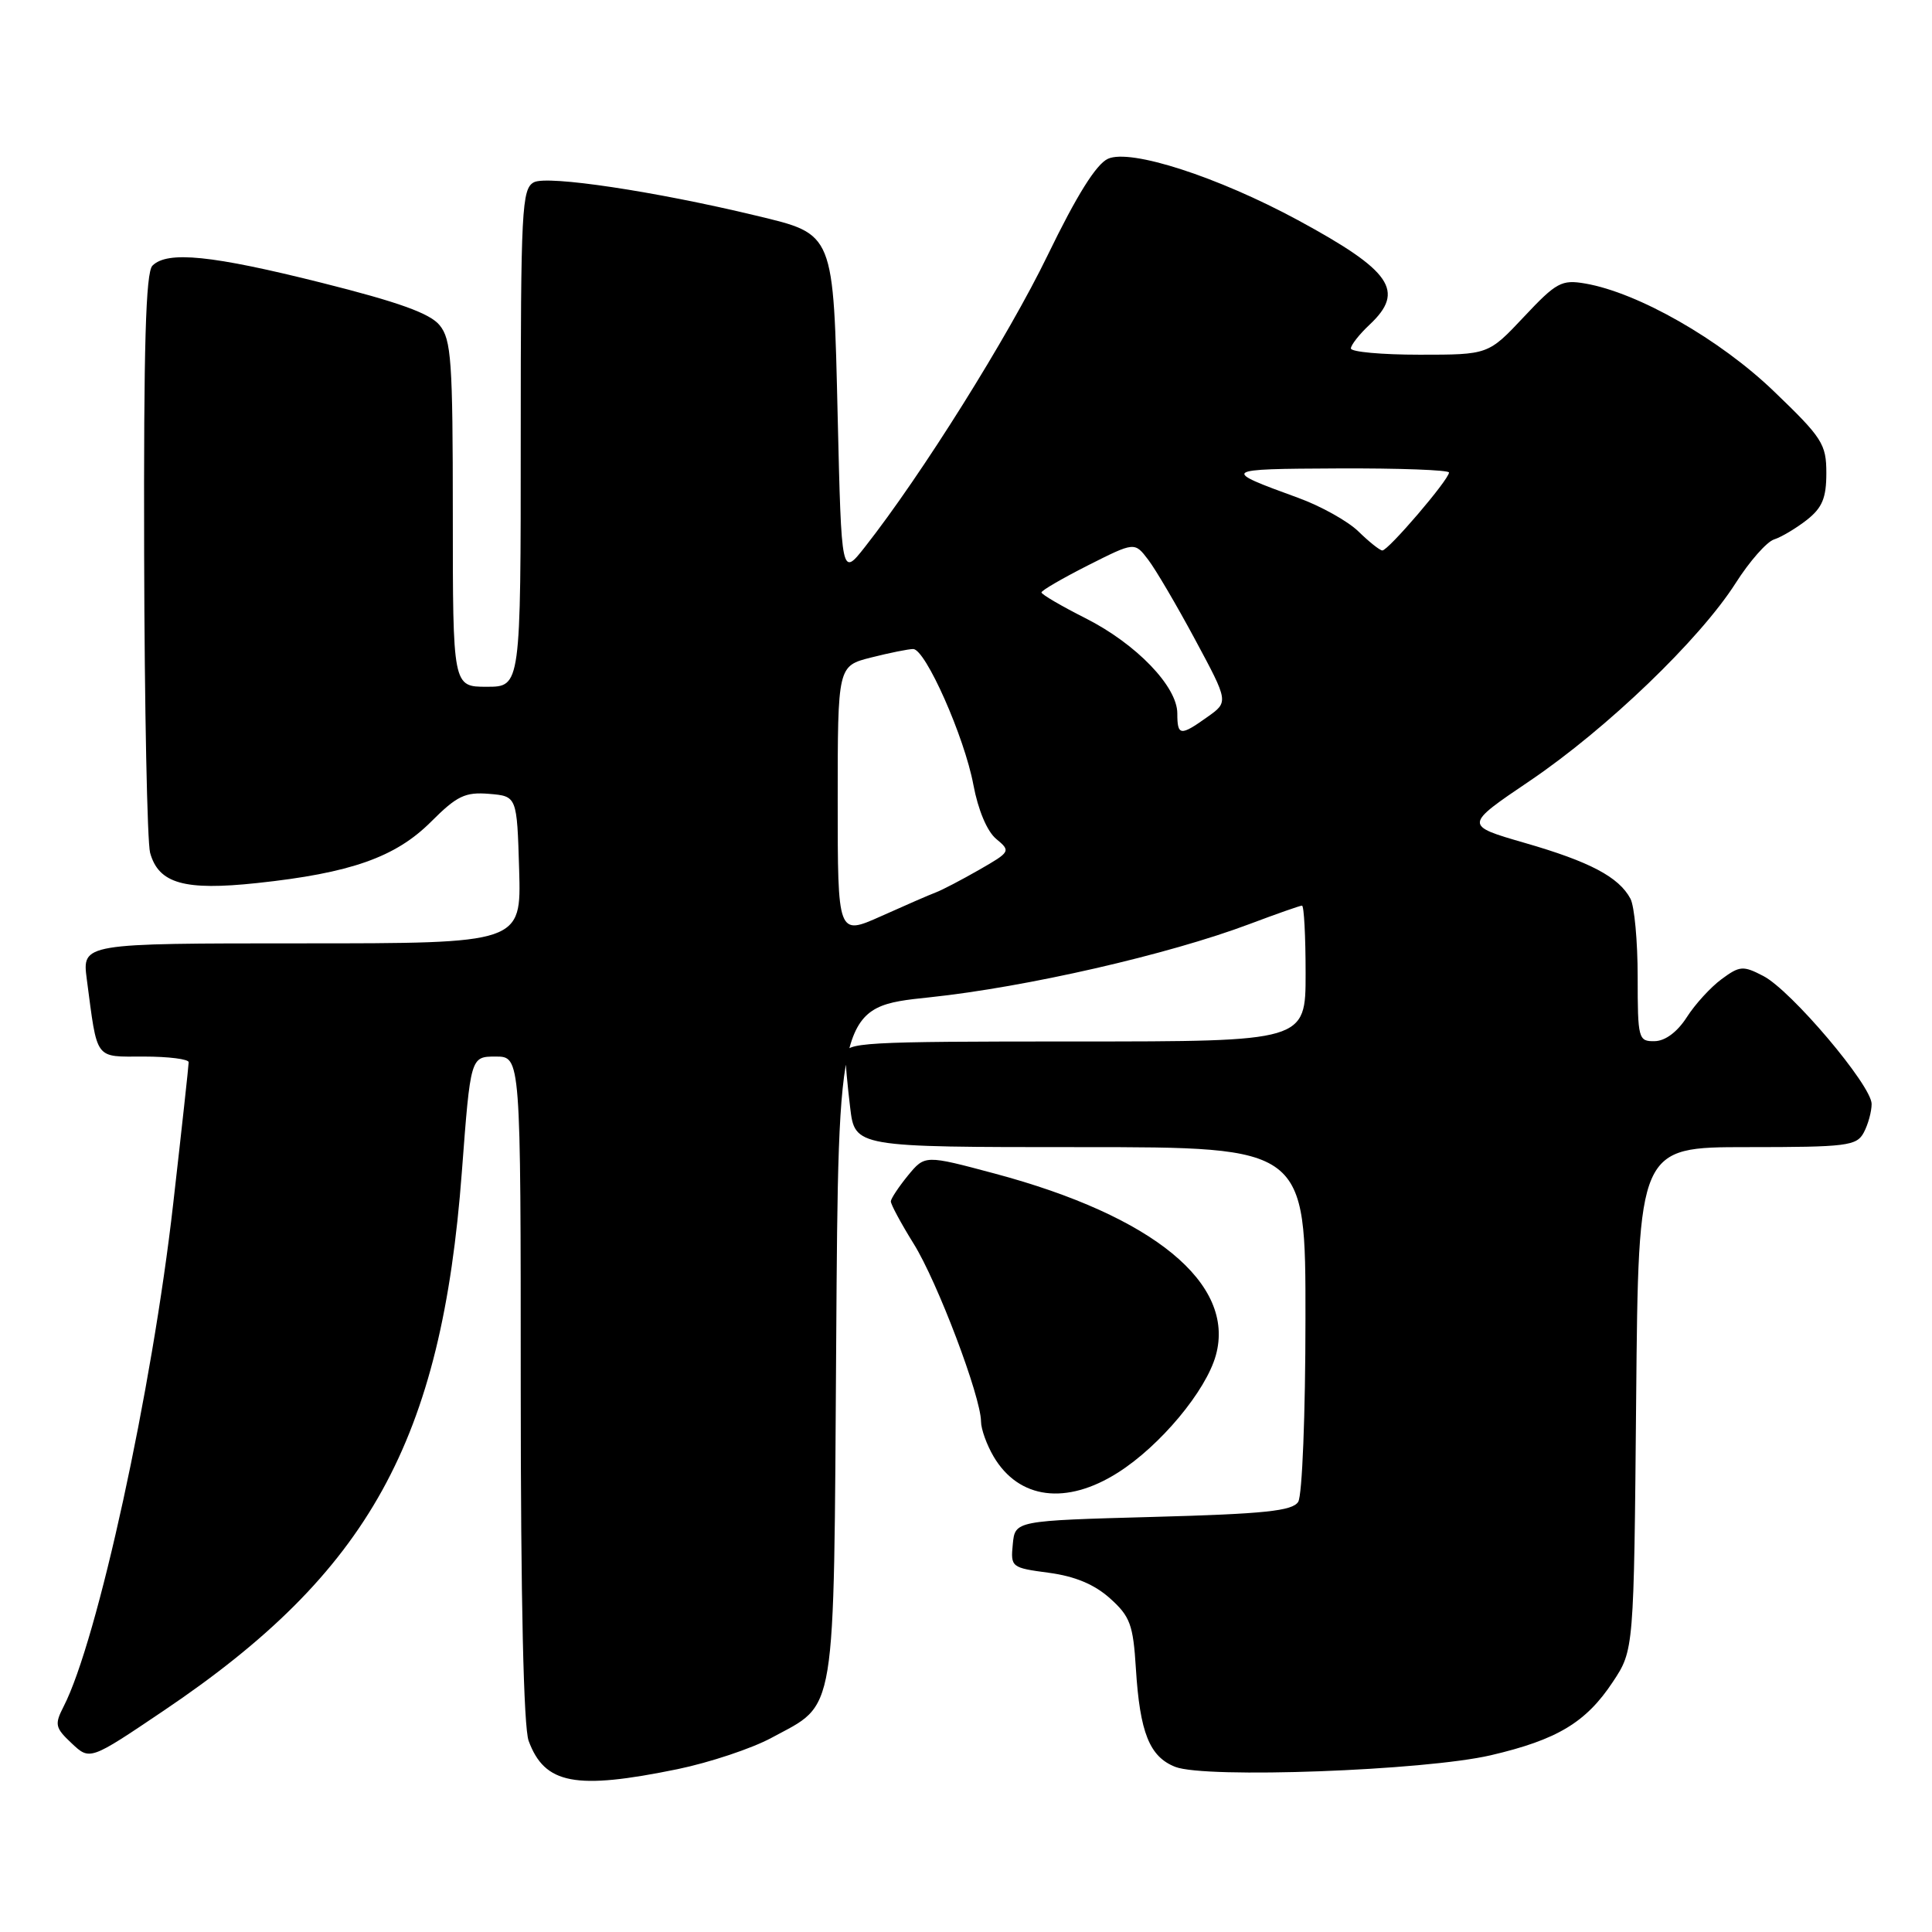 <?xml version="1.0" encoding="UTF-8" standalone="no"?>
<!DOCTYPE svg PUBLIC "-//W3C//DTD SVG 1.1//EN" "http://www.w3.org/Graphics/SVG/1.1/DTD/svg11.dtd" >
<svg xmlns="http://www.w3.org/2000/svg" xmlns:xlink="http://www.w3.org/1999/xlink" version="1.1" viewBox="0 0 256 256">
 <g >
 <path fill="currentColor"
d=" M 89.79 234.42 C 94.03 233.54 99.63 231.68 102.23 230.27 C 110.92 225.56 110.46 228.37 110.80 177.96 C 111.09 133.42 111.09 133.42 123.18 132.15 C 135.98 130.80 154.82 126.49 165.57 122.44 C 169.13 121.10 172.26 120.00 172.52 120.00 C 172.79 120.00 173.00 124.05 173.00 129.00 C 173.00 138.00 173.00 138.00 142.50 138.00 C 114.12 138.00 112.00 138.12 112.01 139.75 C 112.01 140.71 112.30 143.86 112.65 146.75 C 113.28 152.00 113.28 152.00 143.14 152.00 C 173.00 152.00 173.00 152.00 172.98 174.75 C 172.98 187.30 172.55 198.17 172.02 199.00 C 171.26 200.21 167.57 200.60 152.79 201.00 C 134.50 201.50 134.50 201.50 134.20 204.61 C 133.90 207.66 134.01 207.74 138.97 208.40 C 142.43 208.86 145.02 209.94 147.08 211.79 C 149.75 214.18 150.15 215.28 150.51 221.08 C 151.04 229.60 152.32 232.78 155.73 234.12 C 159.74 235.69 188.77 234.62 197.54 232.58 C 206.33 230.53 210.16 228.23 213.71 222.86 C 216.50 218.65 216.50 218.65 216.80 185.33 C 217.10 152.00 217.10 152.00 231.51 152.00 C 244.74 152.00 246.01 151.84 246.96 150.07 C 247.53 149.00 248.00 147.30 248.00 146.28 C 248.00 143.83 237.33 131.22 233.64 129.32 C 230.97 127.93 230.52 127.97 228.12 129.74 C 226.68 130.80 224.60 133.07 223.50 134.80 C 222.25 136.74 220.65 137.94 219.25 137.96 C 217.09 138.00 217.00 137.66 217.00 129.43 C 217.00 124.72 216.57 120.06 216.04 119.08 C 214.51 116.21 210.65 114.17 202.04 111.69 C 193.99 109.36 193.99 109.36 202.75 103.44 C 212.93 96.54 225.21 84.75 229.98 77.27 C 231.81 74.39 234.11 71.78 235.07 71.48 C 236.04 71.17 238.00 70.00 239.42 68.89 C 241.46 67.28 242.00 65.98 242.00 62.69 C 242.00 58.84 241.47 58.01 235.04 51.84 C 227.90 44.97 217.06 38.78 210.06 37.57 C 206.92 37.03 206.23 37.40 201.92 41.99 C 197.21 47.00 197.21 47.00 188.11 47.00 C 183.10 47.00 179.00 46.63 179.00 46.17 C 179.00 45.72 180.12 44.29 181.50 43.00 C 186.22 38.56 184.38 35.89 172.00 29.18 C 161.35 23.42 149.79 19.68 146.81 21.04 C 145.25 21.75 142.67 25.88 138.83 33.80 C 133.60 44.59 122.12 62.92 114.62 72.46 C 111.50 76.43 111.50 76.43 111.00 55.32 C 110.42 30.63 110.60 31.08 100.18 28.57 C 86.85 25.36 72.54 23.21 70.75 24.15 C 69.14 25.00 69.00 27.66 69.00 58.04 C 69.00 91.00 69.00 91.00 64.50 91.00 C 60.00 91.00 60.00 91.00 60.00 68.11 C 60.00 47.79 59.80 44.98 58.25 43.09 C 56.97 41.52 52.78 40.02 42.66 37.48 C 28.08 33.82 22.18 33.22 20.20 35.20 C 19.31 36.09 19.03 45.85 19.10 73.45 C 19.15 93.83 19.51 111.62 19.89 113.00 C 21.02 117.08 24.43 118.04 34.05 117.01 C 46.45 115.69 52.41 113.59 57.11 108.89 C 60.55 105.45 61.63 104.93 64.81 105.19 C 68.50 105.50 68.50 105.50 68.79 115.25 C 69.07 125.00 69.07 125.00 39.97 125.00 C 10.88 125.00 10.88 125.00 11.50 129.75 C 12.94 140.64 12.46 140.00 19.08 140.00 C 22.34 140.00 25.00 140.34 25.00 140.75 C 25.00 141.16 24.08 149.60 22.95 159.50 C 20.15 184.20 12.91 217.42 8.43 226.12 C 7.21 228.50 7.30 228.94 9.50 231.00 C 11.91 233.27 11.91 233.27 21.71 226.66 C 48.90 208.34 58.52 190.95 61.20 155.25 C 62.35 140.00 62.35 140.00 65.68 140.00 C 69.00 140.00 69.00 140.00 69.00 183.93 C 69.00 212.02 69.38 228.89 70.05 230.68 C 72.18 236.43 76.24 237.20 89.79 234.42 Z  M 148.13 195.13 C 153.73 191.58 159.80 184.31 161.11 179.57 C 163.73 170.08 152.84 161.13 131.83 155.51 C 122.56 153.03 122.56 153.03 120.31 155.76 C 119.08 157.27 118.06 158.81 118.04 159.18 C 118.02 159.56 119.38 162.09 121.07 164.81 C 124.22 169.87 129.96 185.04 129.99 188.35 C 129.99 189.36 130.75 191.46 131.67 193.02 C 135.01 198.66 141.29 199.47 148.13 195.13 Z  M 111.00 106.11 C 111.00 88.24 111.00 88.24 115.44 87.12 C 117.89 86.50 120.39 86.00 121.00 86.00 C 122.63 86.00 127.80 97.66 128.98 104.00 C 129.60 107.31 130.79 110.16 132.00 111.16 C 133.95 112.78 133.90 112.87 129.75 115.25 C 127.41 116.59 124.83 117.94 124.00 118.25 C 123.17 118.56 119.91 119.98 116.75 121.40 C 111.00 123.97 111.00 123.97 111.00 106.11 Z  M 156.00 94.53 C 156.00 90.96 150.55 85.31 143.84 81.92 C 140.63 80.30 138.00 78.76 138.00 78.50 C 138.00 78.24 140.78 76.63 144.17 74.91 C 150.34 71.80 150.34 71.80 152.13 74.15 C 153.12 75.44 155.92 80.21 158.36 84.75 C 162.80 93.01 162.80 93.01 159.99 95.00 C 156.40 97.56 156.00 97.52 156.00 94.53 Z  M 180.00 70.42 C 178.62 69.07 175.03 67.06 172.00 65.96 C 161.72 62.22 161.84 62.14 177.25 62.07 C 185.36 62.03 192.00 62.28 192.00 62.61 C 192.00 63.55 183.90 73.01 183.16 72.94 C 182.80 72.91 181.38 71.77 180.00 70.42 Z "/>
</g>
</svg>